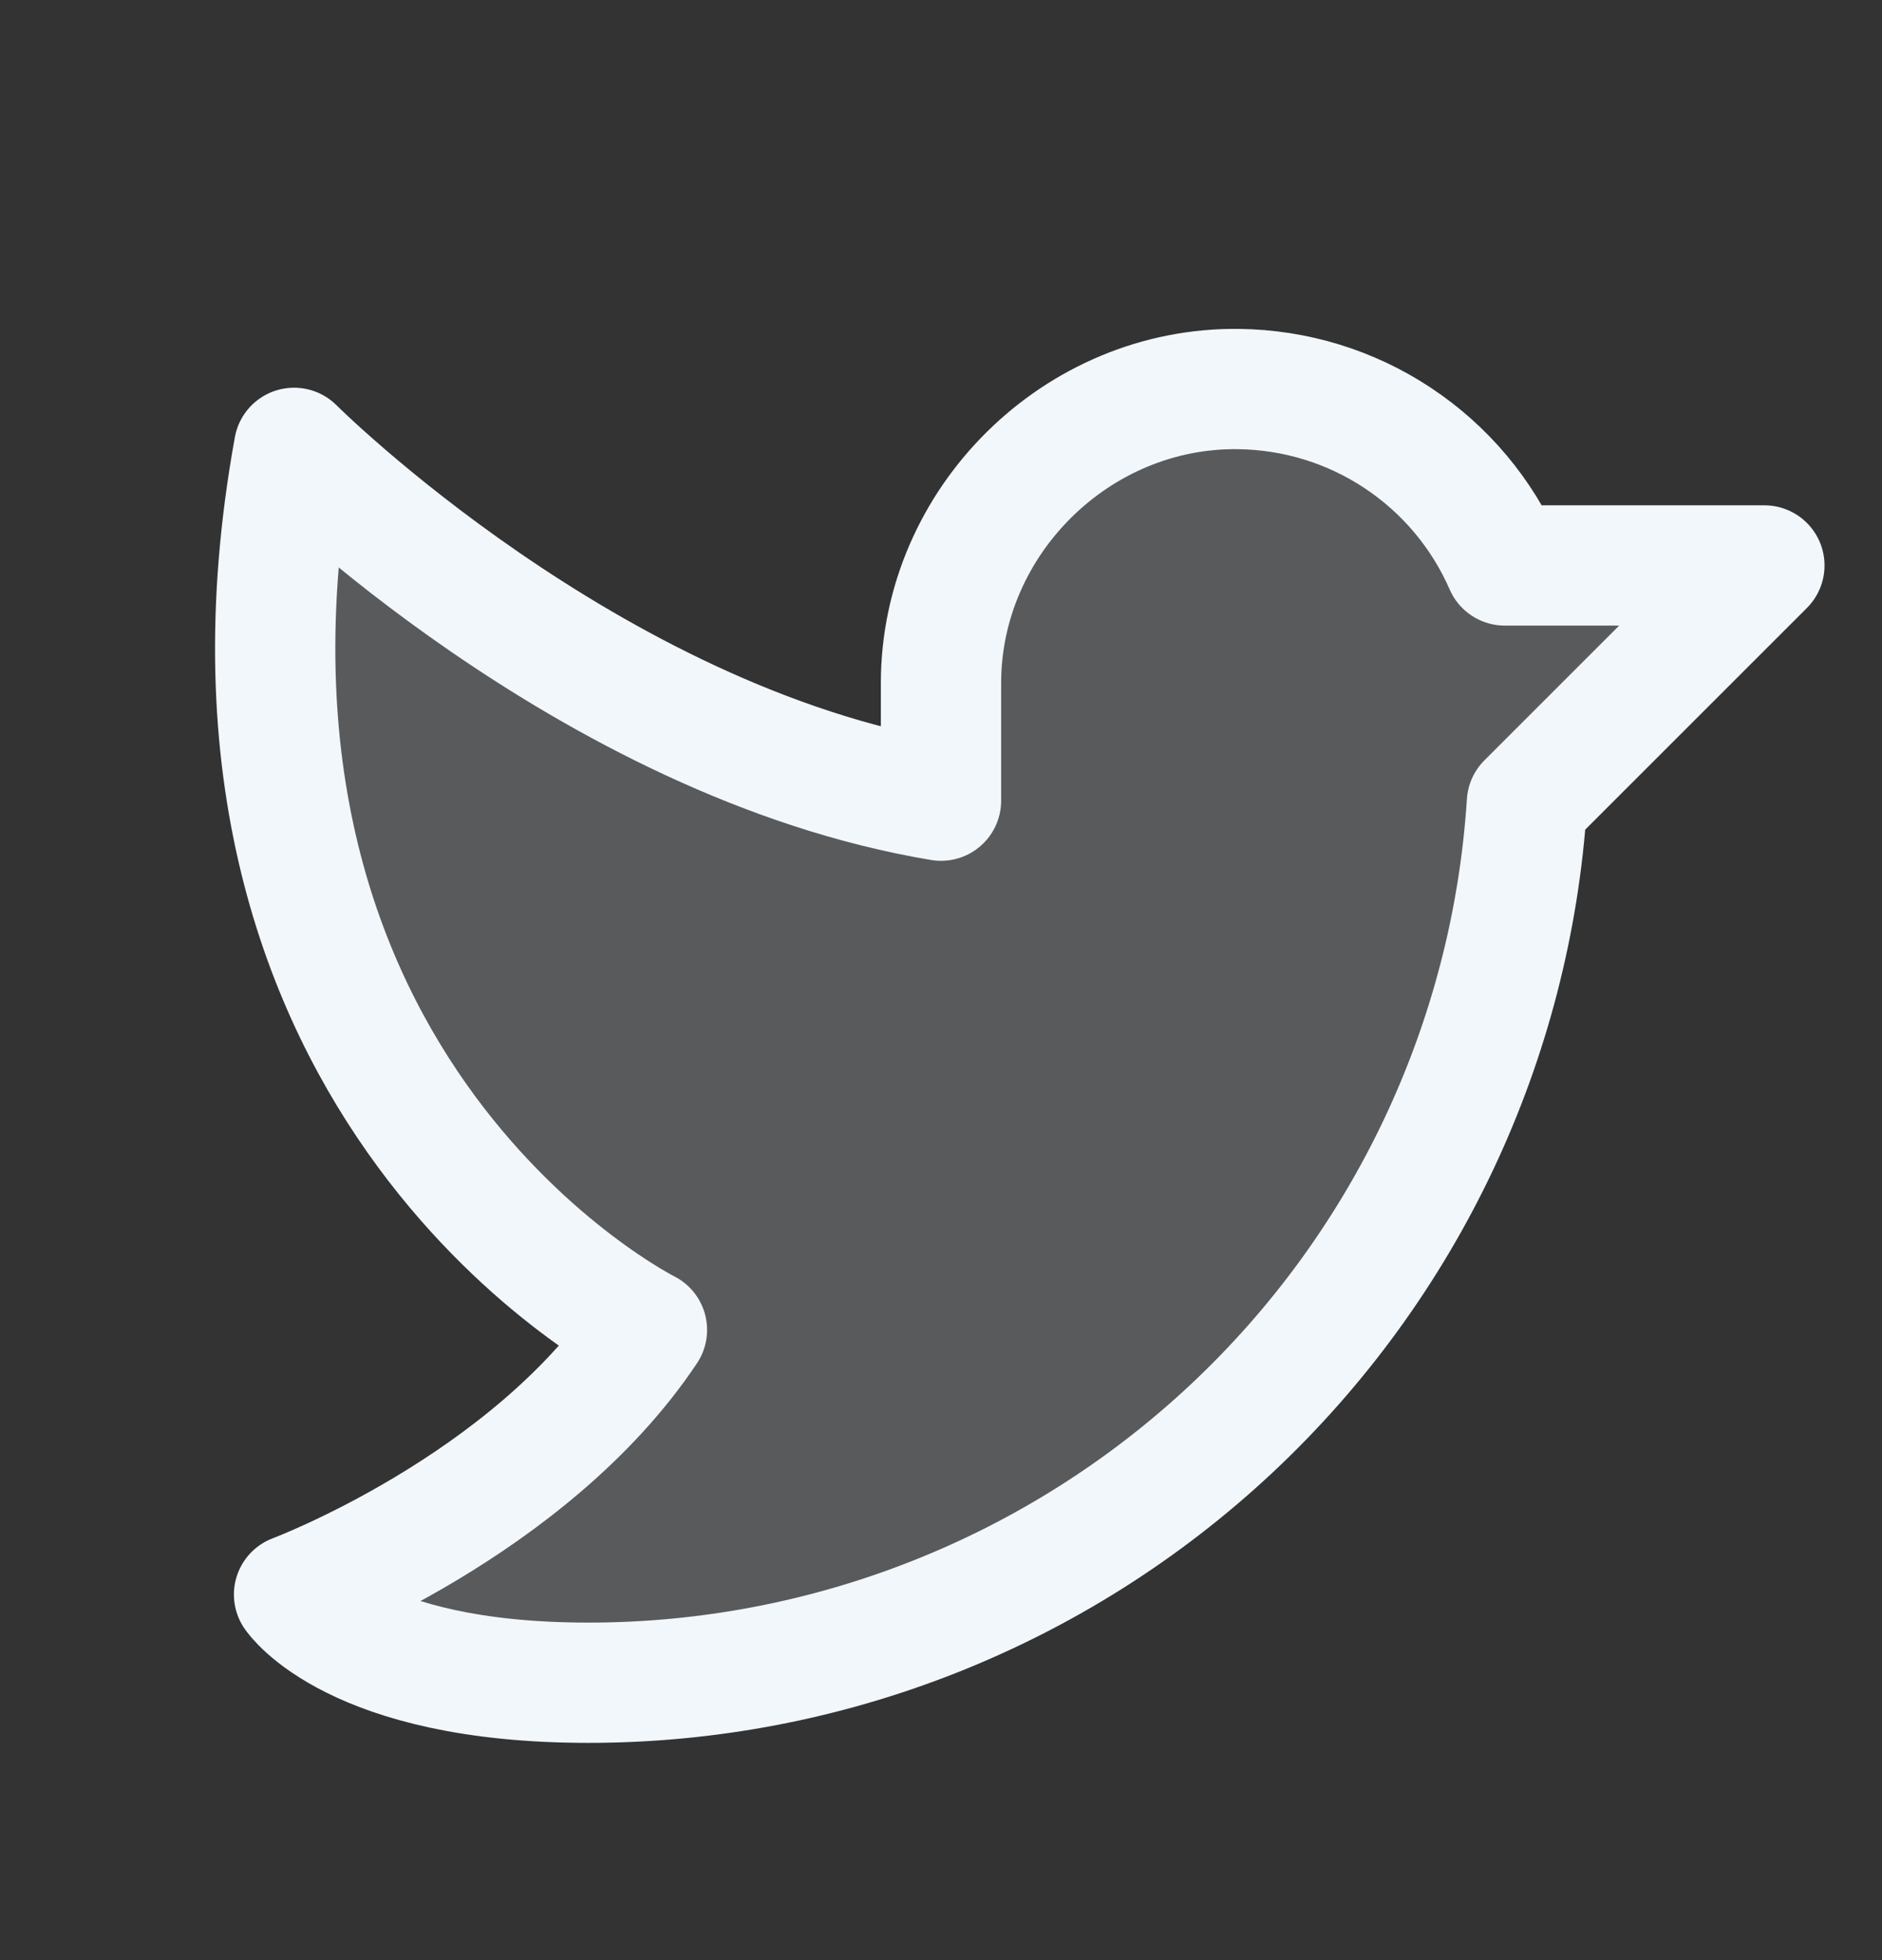 <svg width="24" height="25" viewBox="0 0 24 25" fill="none" xmlns="http://www.w3.org/2000/svg">
<rect x="0" y="0" width="24" height="25" fill="#333333" stroke="none"/>
<path opacity="0.2" d="M12 8.712C12 6.65 13.734 4.934 15.797 4.962C16.519 4.971 17.224 5.187 17.826 5.587C18.428 5.986 18.901 6.55 19.19 7.212H22.5L19.472 10.24C19.276 13.282 17.93 16.135 15.706 18.22C13.482 20.304 10.548 21.464 7.5 21.462C4.5 21.462 3.75 20.337 3.75 20.337C3.75 20.337 6.75 19.212 8.25 16.962C8.25 16.962 2.25 13.962 3.75 5.712C3.75 5.712 7.5 9.462 12 10.212V8.712Z" fill="#F2F7FC"/>
<path d="M12 8.712C12 6.65 13.734 4.934 15.797 4.962C16.519 4.971 17.224 5.187 17.826 5.587C18.428 5.986 18.901 6.55 19.19 7.212H22.5L19.472 10.24C19.276 13.282 17.93 16.135 15.706 18.22C13.482 20.304 10.548 21.464 7.5 21.462C4.5 21.462 3.75 20.337 3.75 20.337C3.75 20.337 6.75 19.212 8.25 16.962C8.25 16.962 2.25 13.962 3.75 5.712C3.75 5.712 7.5 9.462 12 10.212V8.712Z" stroke="#F2F7FC" stroke-width="1.534" stroke-linecap="round" stroke-linejoin="round"/>
</svg>
